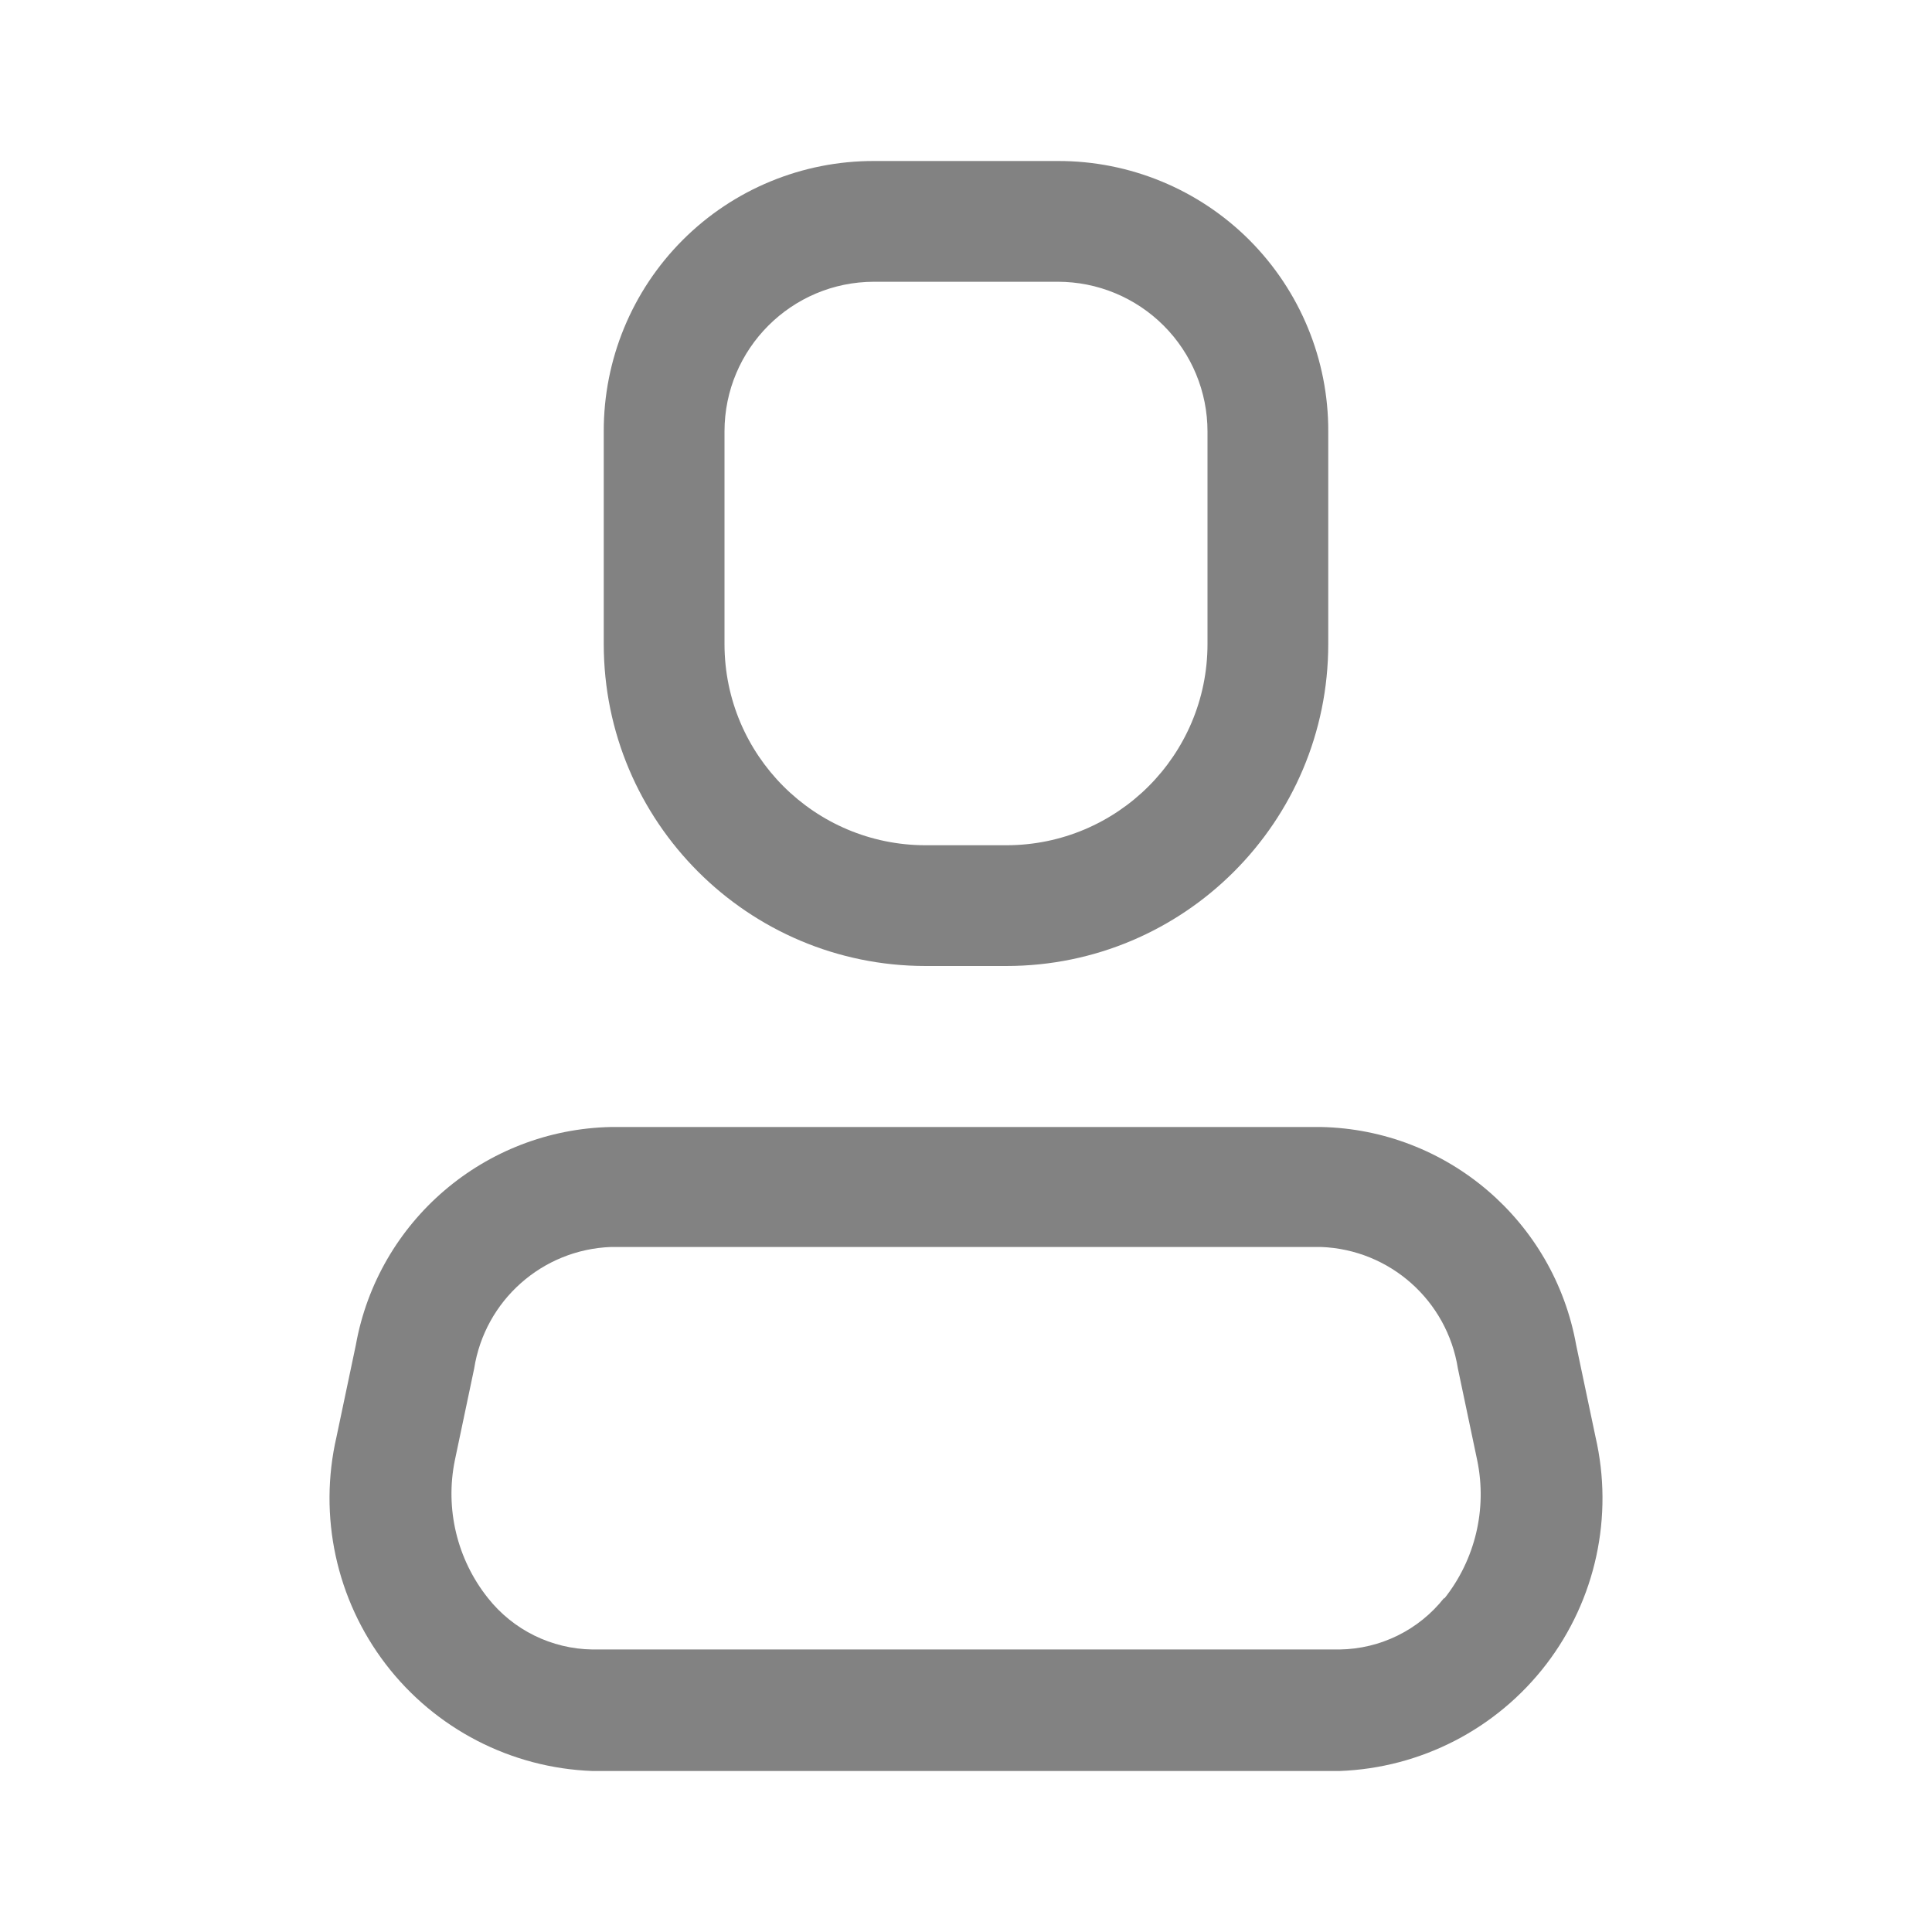 <svg width="30" height="30" viewBox="0 0 30 30" fill="none" xmlns="http://www.w3.org/2000/svg">
<path fill-rule="evenodd" clip-rule="evenodd" d="M24.475 20.887L24.775 22.312C25.059 23.544 24.779 24.839 24.01 25.843C23.241 26.846 22.064 27.454 20.8 27.5H9.2C7.937 27.454 6.76 26.846 5.991 25.843C5.222 24.839 4.941 23.544 5.225 22.312L5.525 20.887C5.87 18.959 7.529 17.541 9.488 17.5H20.513C22.472 17.541 24.13 18.959 24.475 20.887ZM20.8 25.613C21.435 25.605 22.032 25.311 22.425 24.812V24.825C22.907 24.22 23.095 23.432 22.938 22.675L22.638 21.25C22.471 20.194 21.581 19.403 20.513 19.363H9.488C8.419 19.403 7.529 20.194 7.363 21.25L7.063 22.675C6.909 23.428 7.097 24.211 7.575 24.812C7.968 25.311 8.566 25.605 9.2 25.613H20.8Z" fill="#828282"/>
<path fill-rule="evenodd" clip-rule="evenodd" d="M15.625 15H14.375C11.614 15 9.375 12.761 9.375 10V6.7C9.372 5.585 9.813 4.515 10.602 3.726C11.39 2.938 12.46 2.497 13.575 2.5H16.425C17.54 2.497 18.61 2.938 19.399 3.726C20.187 4.515 20.629 5.585 20.625 6.7V10C20.625 12.761 18.387 15 15.625 15ZM13.575 4.375C12.291 4.375 11.25 5.416 11.25 6.7V10C11.25 11.726 12.649 13.125 14.375 13.125H15.625C17.351 13.125 18.75 11.726 18.75 10V6.7C18.75 6.083 18.505 5.492 18.069 5.056C17.633 4.62 17.042 4.375 16.425 4.375H13.575Z" fill="#828282"/>
</svg>
